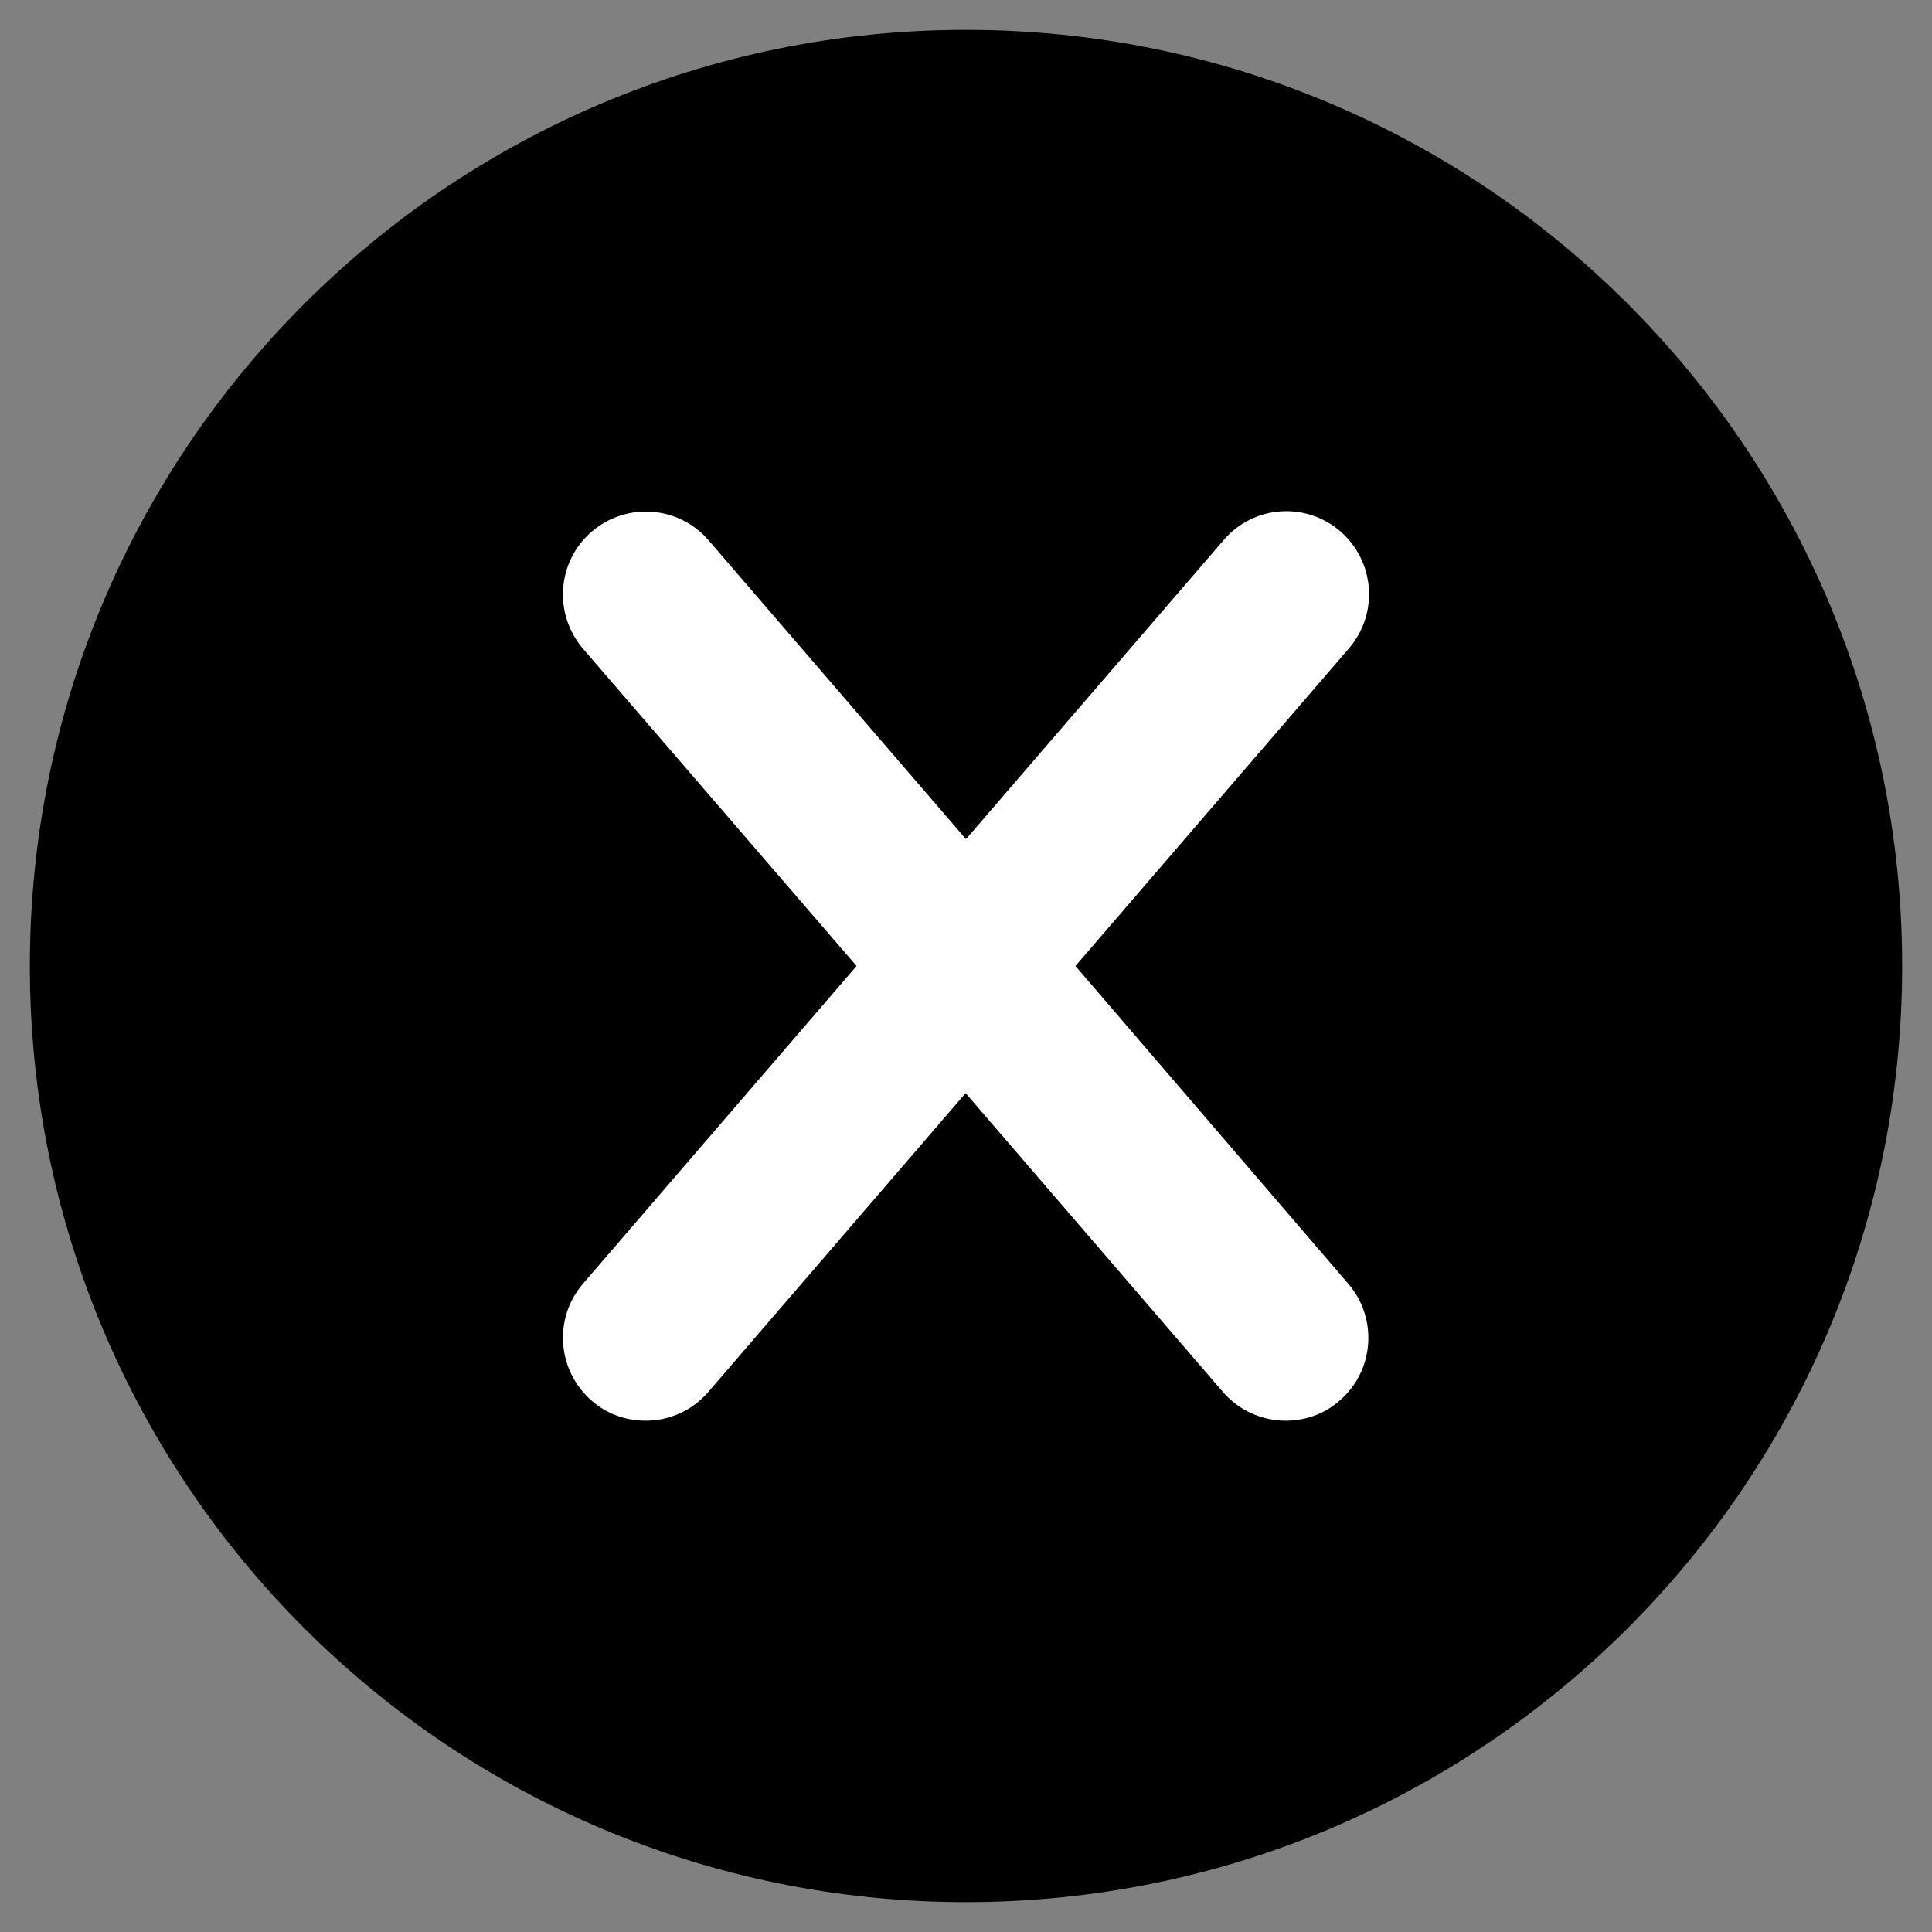 <svg width="20" height="20" fill="none" xmlns="http://www.w3.org/2000/svg"><rect width="100%" height="100%" fill="#808080" stroke="none"/><path d="M19.691 10C19.691 4.648 15.352 0.309 10 0.309C4.648 0.309 0.309 4.648 0.309 10C0.309 15.352 4.648 19.691 10 19.691C15.352 19.691 19.691 15.352 19.691 10Z" fill="#000"/><path d="M11.133 10L13.965 6.711C14.273 6.352 14.234 5.812 13.875 5.5C13.516 5.191 12.977 5.23 12.668 5.59L10 8.687L7.336 5.594C7.027 5.234 6.484 5.195 6.125 5.504C5.766 5.812 5.727 6.355 6.035 6.715L8.867 10L6.035 13.289C5.727 13.648 5.766 14.187 6.125 14.5C6.285 14.641 6.484 14.707 6.684 14.707C6.926 14.707 7.164 14.605 7.332 14.41L9.996 11.316L12.66 14.41C12.828 14.605 13.07 14.707 13.309 14.707C13.508 14.707 13.707 14.641 13.867 14.5C14.227 14.191 14.266 13.648 13.957 13.289L11.133 10Z" fill="#fff"/></svg>